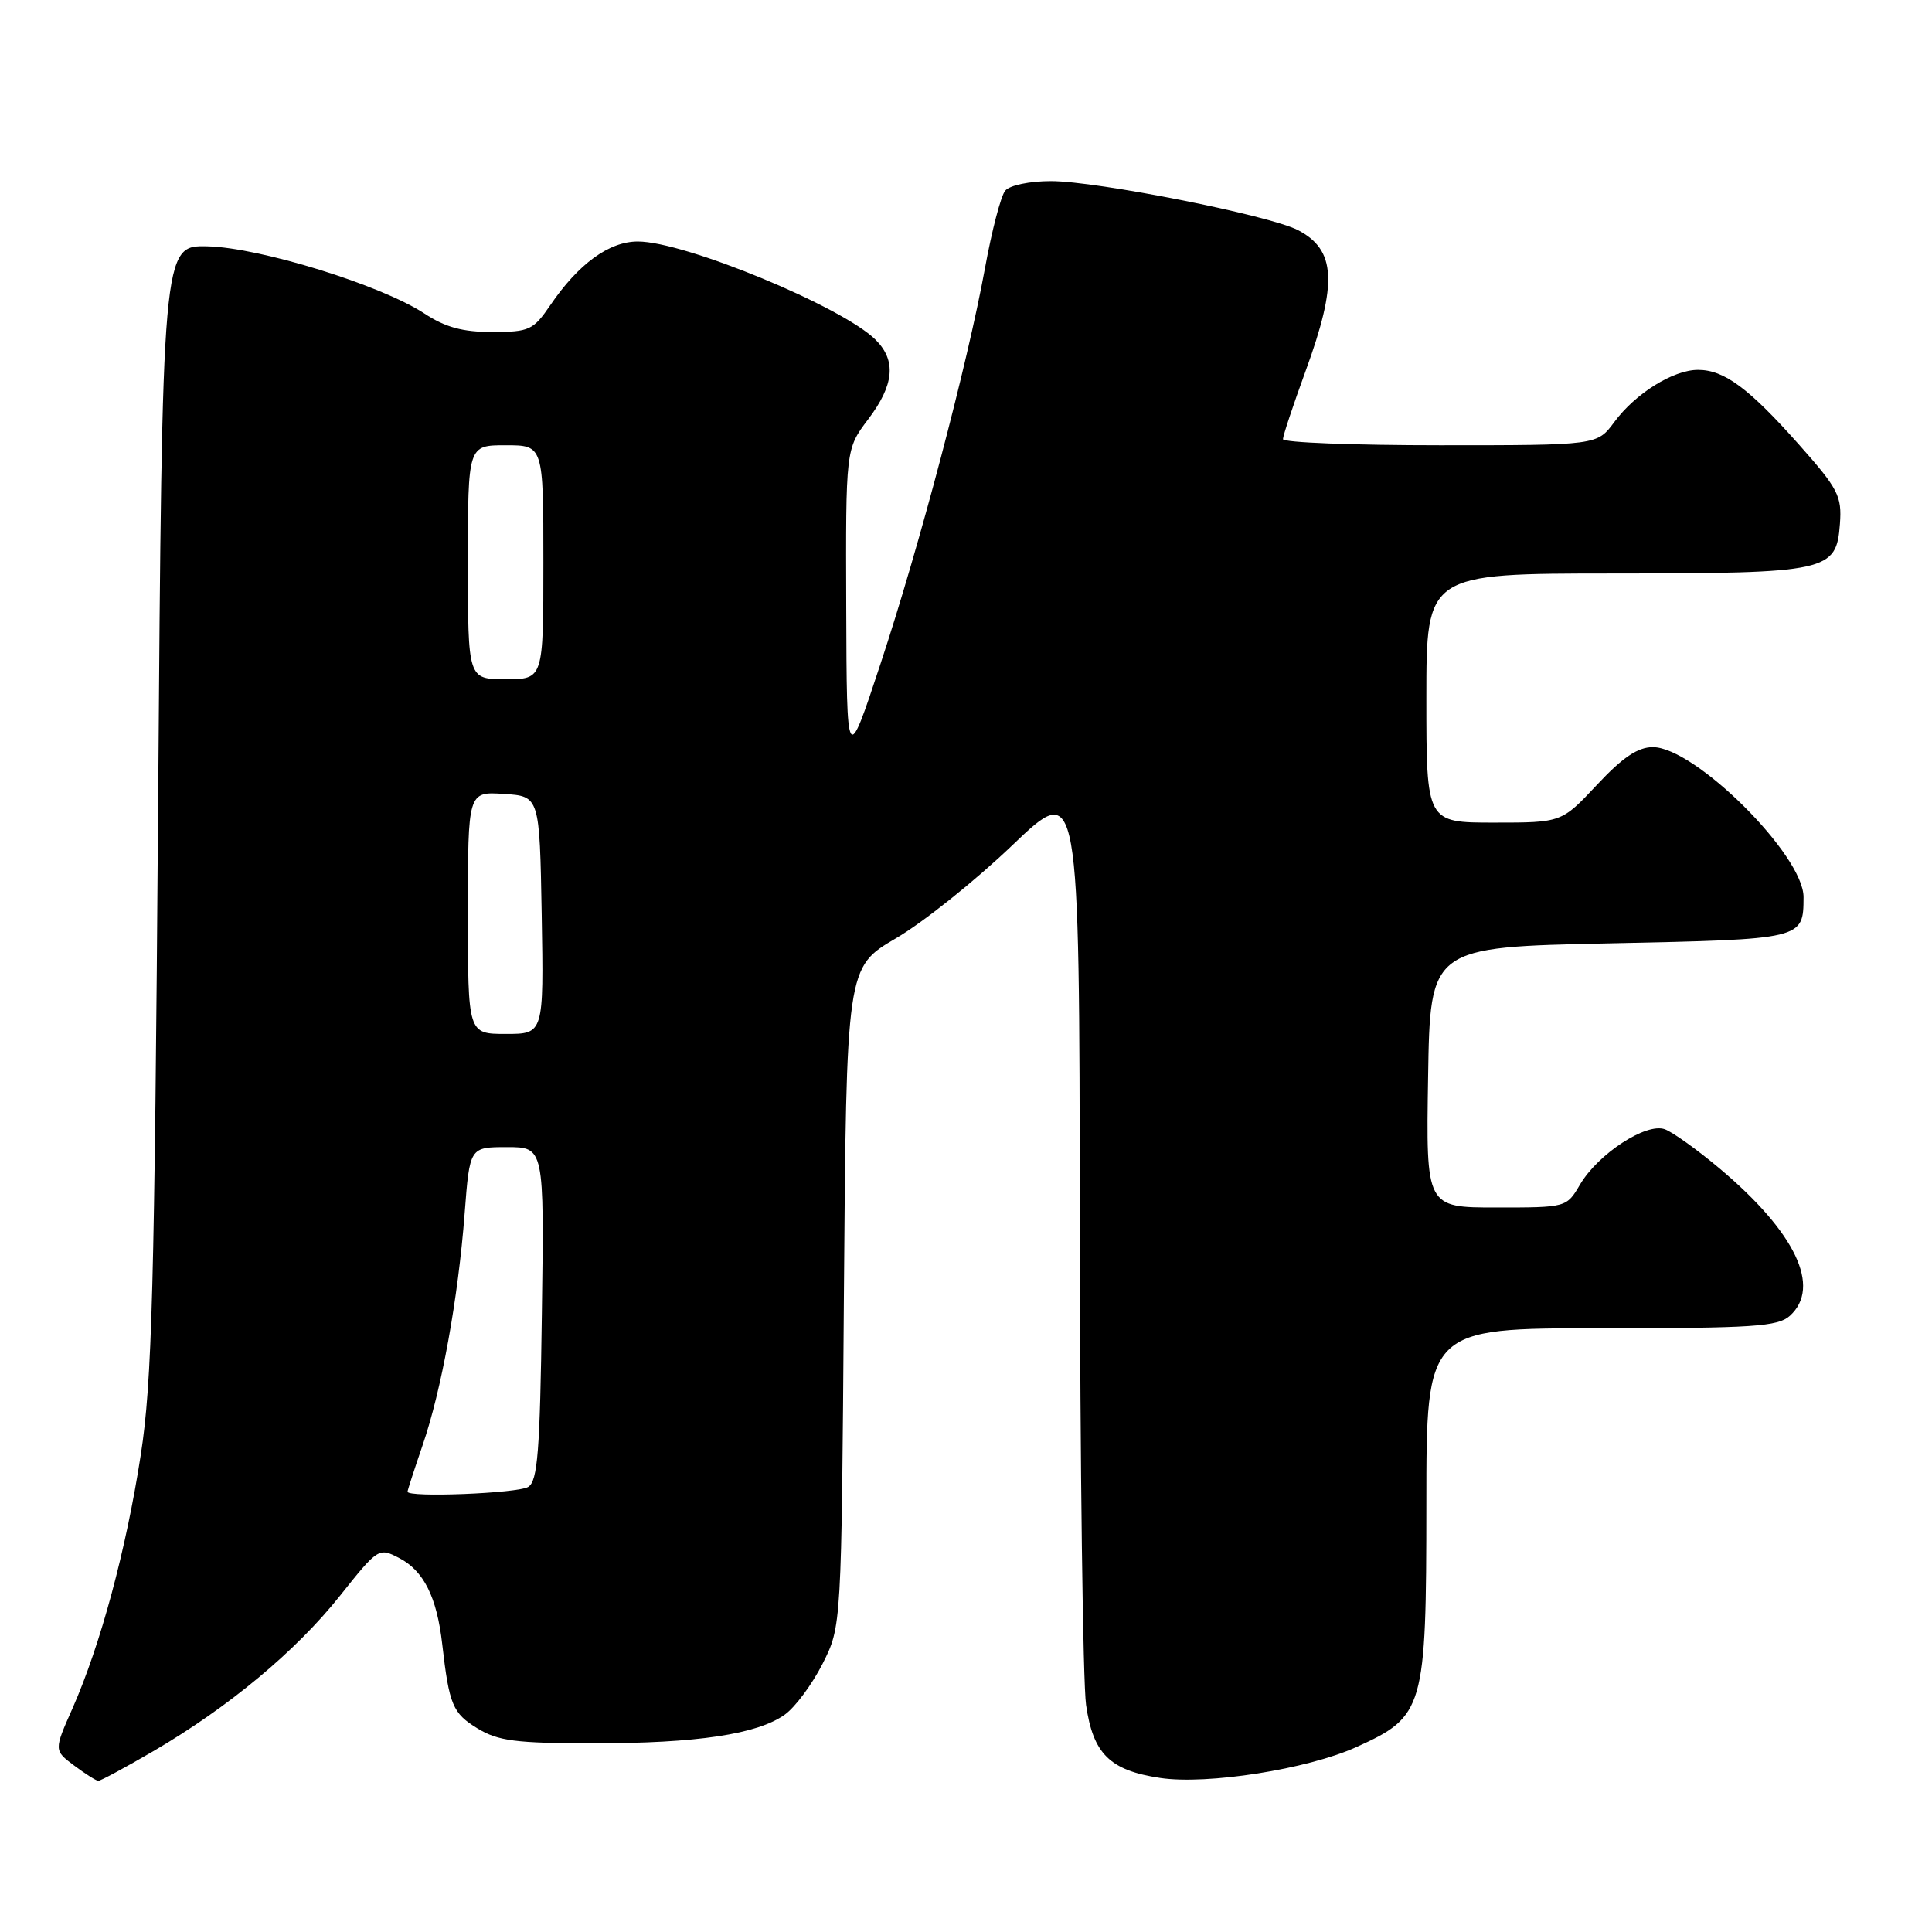 <?xml version="1.0" encoding="UTF-8" standalone="no"?>
<!DOCTYPE svg PUBLIC "-//W3C//DTD SVG 1.1//EN" "http://www.w3.org/Graphics/SVG/1.1/DTD/svg11.dtd" >
<svg xmlns="http://www.w3.org/2000/svg" xmlns:xlink="http://www.w3.org/1999/xlink" version="1.1" viewBox="0 0 256 256">
 <g >
 <path fill="currentColor"
d=" M 20.37 232.01 C 30.32 226.19 39.19 218.80 45.03 211.47 C 50.09 205.11 50.19 205.04 52.88 206.44 C 56.14 208.12 57.89 211.61 58.60 217.88 C 59.52 225.92 59.98 227.02 63.28 229.03 C 66.01 230.69 68.34 230.99 78.61 231.00 C 92.35 231.00 100.36 229.80 104.00 227.19 C 105.38 226.20 107.62 223.17 109.00 220.45 C 111.50 215.50 111.50 215.50 111.82 171.84 C 112.15 128.18 112.15 128.18 118.70 124.34 C 122.31 122.24 129.25 116.68 134.14 112.00 C 143.02 103.50 143.02 103.50 143.08 162.00 C 143.12 194.18 143.49 222.94 143.91 225.91 C 144.84 232.40 147.06 234.59 153.74 235.59 C 159.95 236.52 173.26 234.43 179.72 231.50 C 188.72 227.43 188.99 226.48 189.00 199.25 C 189.00 176.00 189.00 176.00 212.17 176.00 C 232.33 176.00 235.58 175.78 237.17 174.35 C 241.37 170.54 237.92 163.30 227.88 154.85 C 224.92 152.36 221.64 150.01 220.59 149.63 C 218.12 148.74 211.77 152.88 209.36 156.96 C 207.57 160.00 207.57 160.00 198.26 160.00 C 188.95 160.00 188.95 160.00 189.23 142.75 C 189.50 125.50 189.50 125.50 213.29 125.00 C 239.01 124.46 238.95 124.47 238.98 118.89 C 239.02 113.35 224.60 99.00 219.01 99.00 C 217.02 99.00 215.00 100.36 211.60 104.00 C 206.92 109.00 206.92 109.00 197.96 109.00 C 189.00 109.00 189.00 109.00 189.00 92.50 C 189.00 76.00 189.00 76.00 213.75 75.99 C 242.28 75.97 243.33 75.74 243.80 69.41 C 244.07 65.73 243.58 64.78 238.39 58.93 C 231.74 51.44 228.46 49.01 225.00 49.01 C 221.71 49.01 216.70 52.13 213.89 55.94 C 211.62 59.00 211.62 59.00 190.81 59.00 C 179.37 59.00 170.00 58.64 170.00 58.19 C 170.00 57.75 171.35 53.68 173.00 49.16 C 177.26 37.49 177.02 33.10 171.98 30.49 C 168.17 28.52 145.38 24.00 139.25 24.00 C 136.45 24.00 133.79 24.55 133.20 25.26 C 132.62 25.95 131.42 30.56 130.52 35.51 C 128.17 48.35 121.86 72.27 116.66 88.00 C 112.20 101.50 112.20 101.50 112.13 80.50 C 112.06 59.50 112.06 59.50 115.03 55.57 C 118.49 51.00 118.79 47.79 116.03 45.03 C 111.65 40.65 90.73 32.00 84.52 32.00 C 80.71 32.00 76.65 34.95 72.91 40.45 C 70.66 43.74 70.14 43.99 65.23 43.99 C 61.30 44.00 59.01 43.37 56.23 41.54 C 50.51 37.78 34.44 32.80 27.50 32.64 C 21.50 32.50 21.50 32.50 20.95 107.00 C 20.47 170.91 20.15 183.10 18.65 192.79 C 16.71 205.39 13.32 217.95 9.61 226.36 C 7.14 231.93 7.14 231.93 9.82 233.94 C 11.29 235.04 12.73 235.95 13.02 235.97 C 13.30 235.99 16.61 234.20 20.37 232.01 Z  M 54.00 197.66 C 54.00 197.47 54.90 194.71 55.99 191.52 C 58.50 184.23 60.71 172.07 61.57 160.75 C 62.24 152.00 62.24 152.00 67.17 152.00 C 72.11 152.00 72.11 152.00 71.80 174.04 C 71.55 192.31 71.24 196.24 70.00 197.02 C 68.64 197.88 54.00 198.46 54.00 197.66 Z  M 62.00 120.95 C 62.00 104.89 62.00 104.89 66.75 105.20 C 71.50 105.50 71.50 105.50 71.78 121.25 C 72.05 137.00 72.05 137.00 67.03 137.00 C 62.00 137.00 62.00 137.00 62.00 120.95 Z  M 62.00 74.50 C 62.00 59.00 62.00 59.00 67.00 59.00 C 72.00 59.00 72.00 59.00 72.00 74.50 C 72.00 90.00 72.00 90.00 67.00 90.00 C 62.00 90.00 62.00 90.00 62.00 74.50 Z "/>
</g>
</svg>